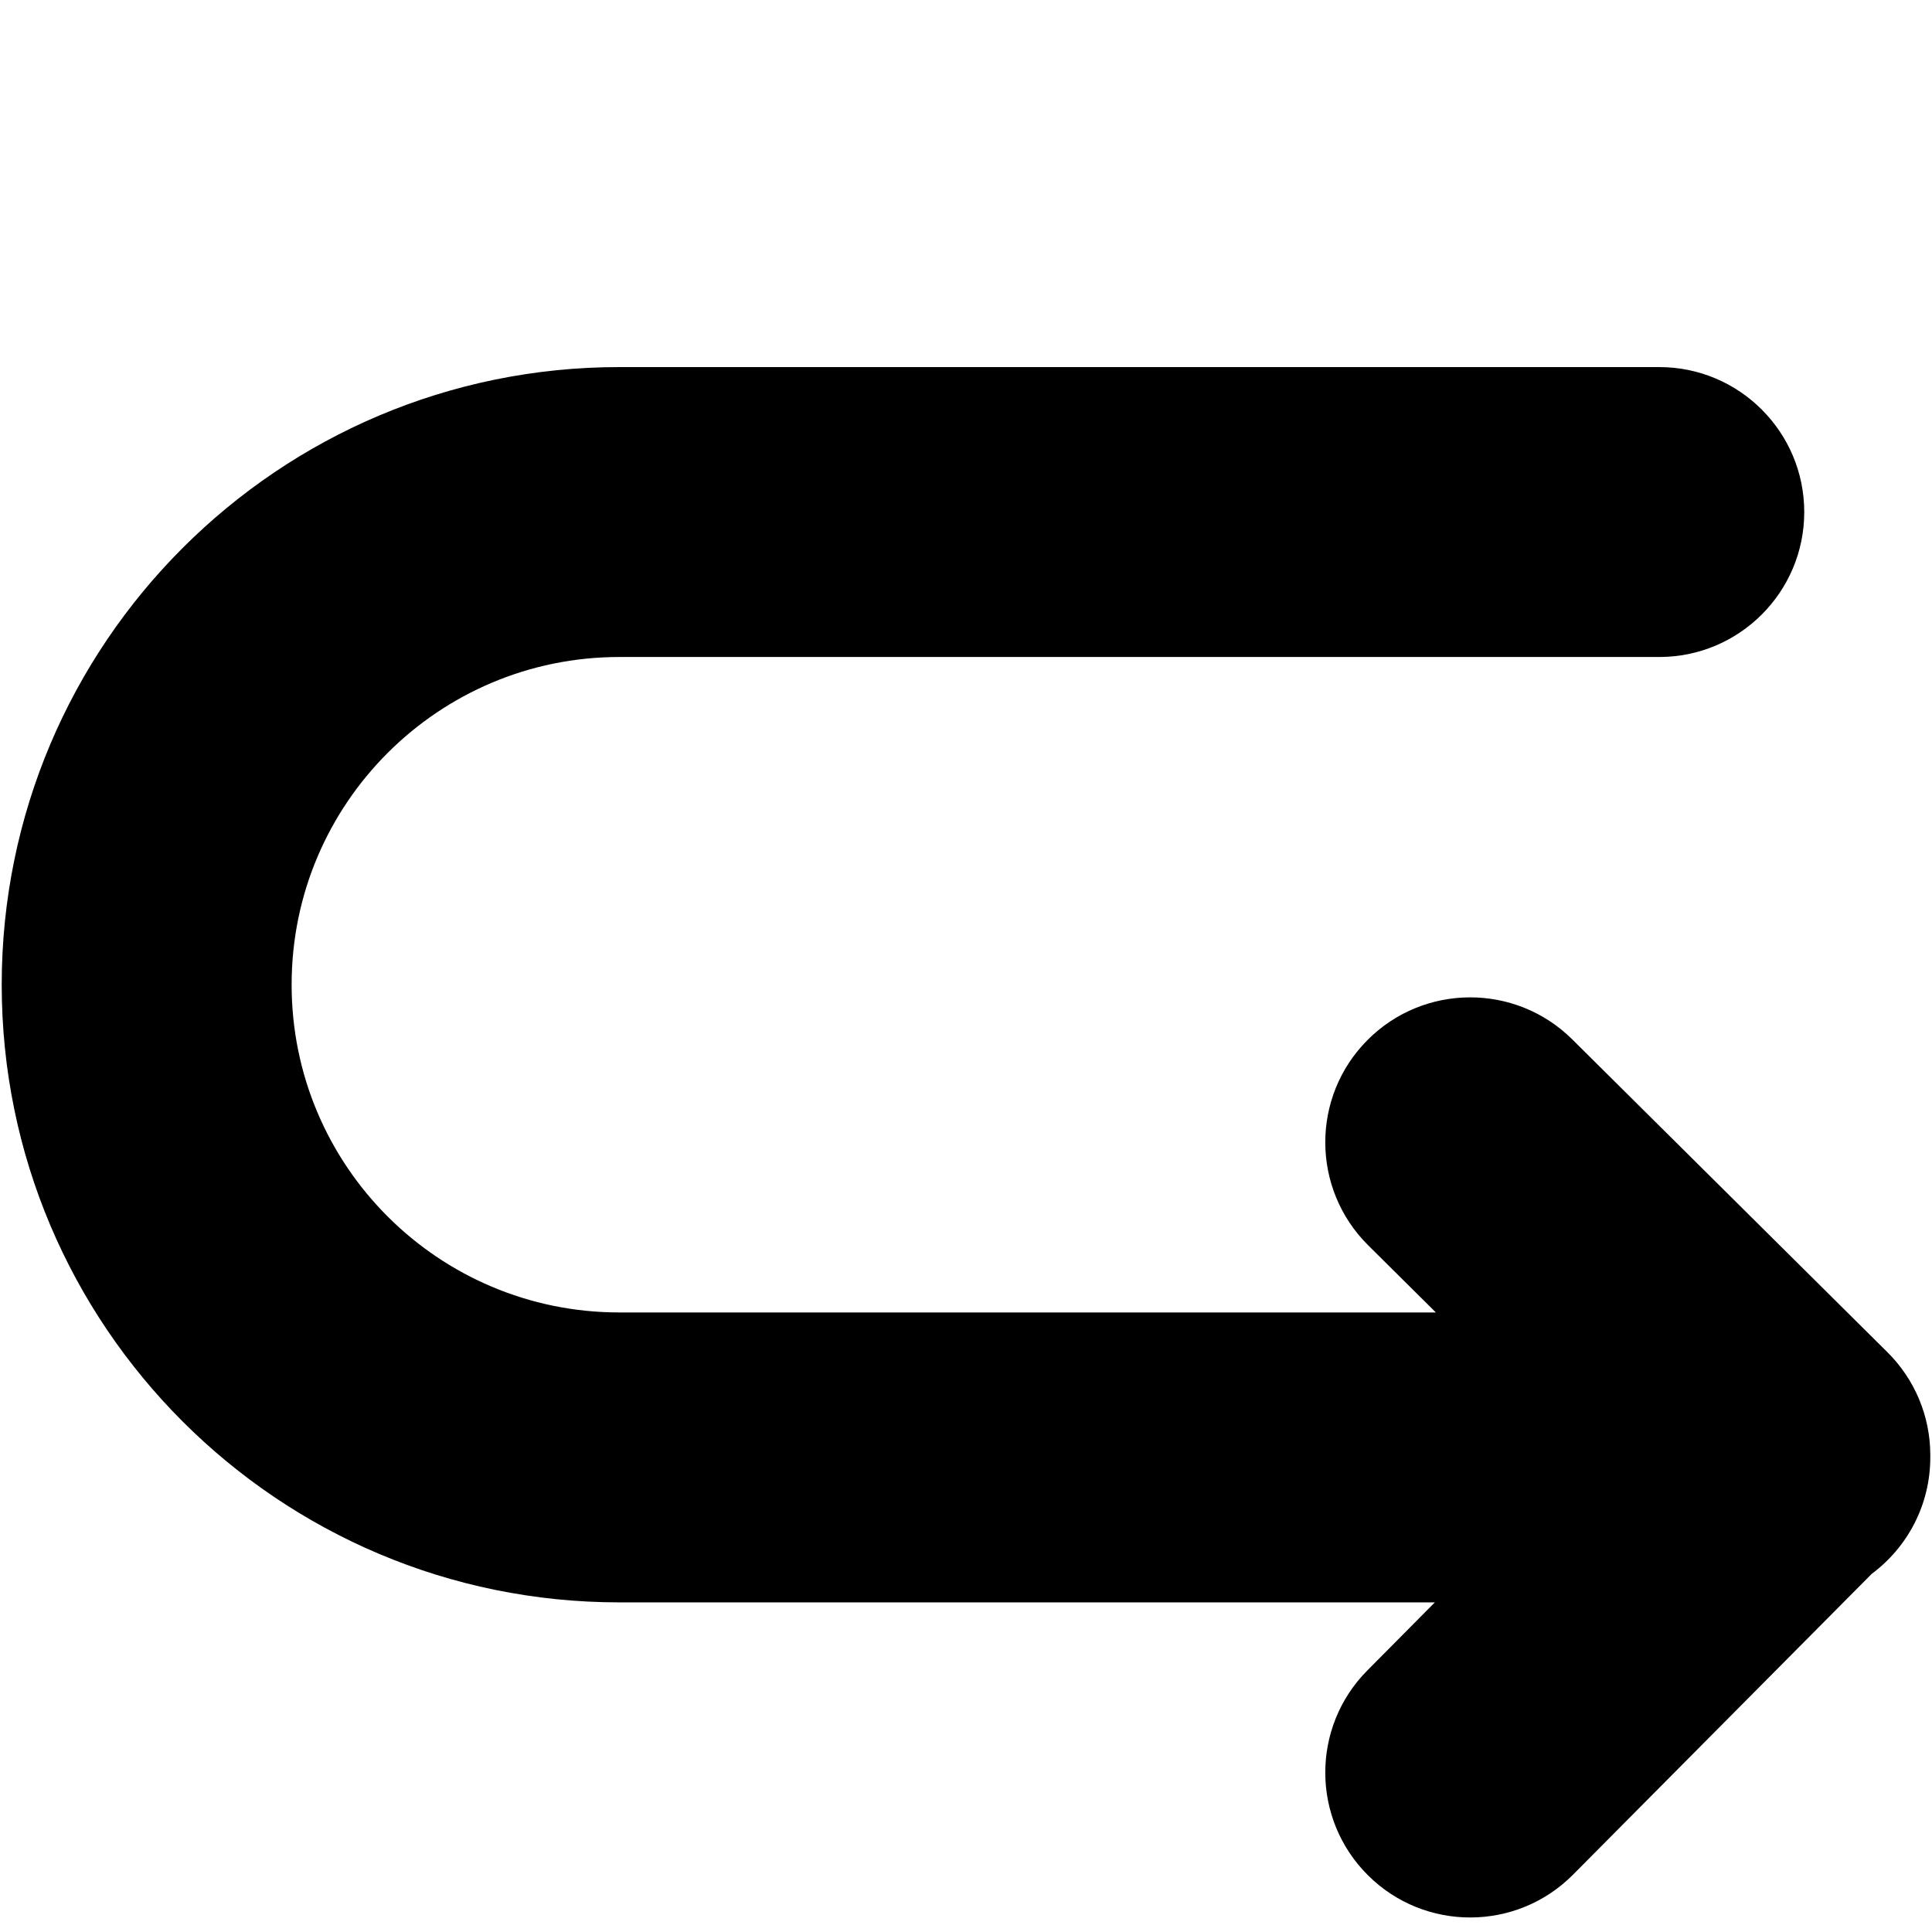 <svg xmlns="http://www.w3.org/2000/svg" xmlns:xlink="http://www.w3.org/1999/xlink" width="500" zoomAndPan="magnify" viewBox="0 0 375 375" height="500" preserveAspectRatio="xMidYMid meet" version="1.0"><defs><clipPath id="ddc2a68d47"><path d="M 0 71.25 L 375 71.25 L 375 373 L 0 373 Z M 0 71.25 " clip-rule="nonzero"/></clipPath></defs><g clip-path="url(#ddc2a68d47)"><path fill="#000000" d="M 366.348 262.465 L 305.184 201.754 C 294.16 190.805 276.336 190.879 265.402 201.898 C 254.453 212.922 254.527 230.746 265.547 241.695 L 278.699 254.746 L 120.219 254.746 C 85.082 254.746 56.605 226.27 56.605 191.137 C 56.605 191.121 56.605 191.109 56.605 191.109 C 56.605 156 85.082 127.523 120.219 127.523 L 322.066 127.523 C 337.59 127.523 350.203 114.922 350.203 99.387 C 350.203 83.863 337.59 71.25 322.066 71.25 C 322.066 71.25 206.352 71.25 120.219 71.25 C 54.012 71.25 0.332 124.93 0.332 191.137 C 0.332 257.352 54.012 311.02 120.219 311.02 L 278.504 311.02 L 265.402 324.23 C 254.453 335.254 254.527 353.078 265.547 364.016 C 276.57 374.965 294.395 374.891 305.328 363.867 L 363.305 305.48 C 370.203 300.352 374.668 292.133 374.668 282.883 L 374.668 282.32 C 374.645 274.859 371.645 267.715 366.348 262.465 Z M 366.348 262.465 " fill-opacity="1" fill-rule="nonzero"/></g></svg>